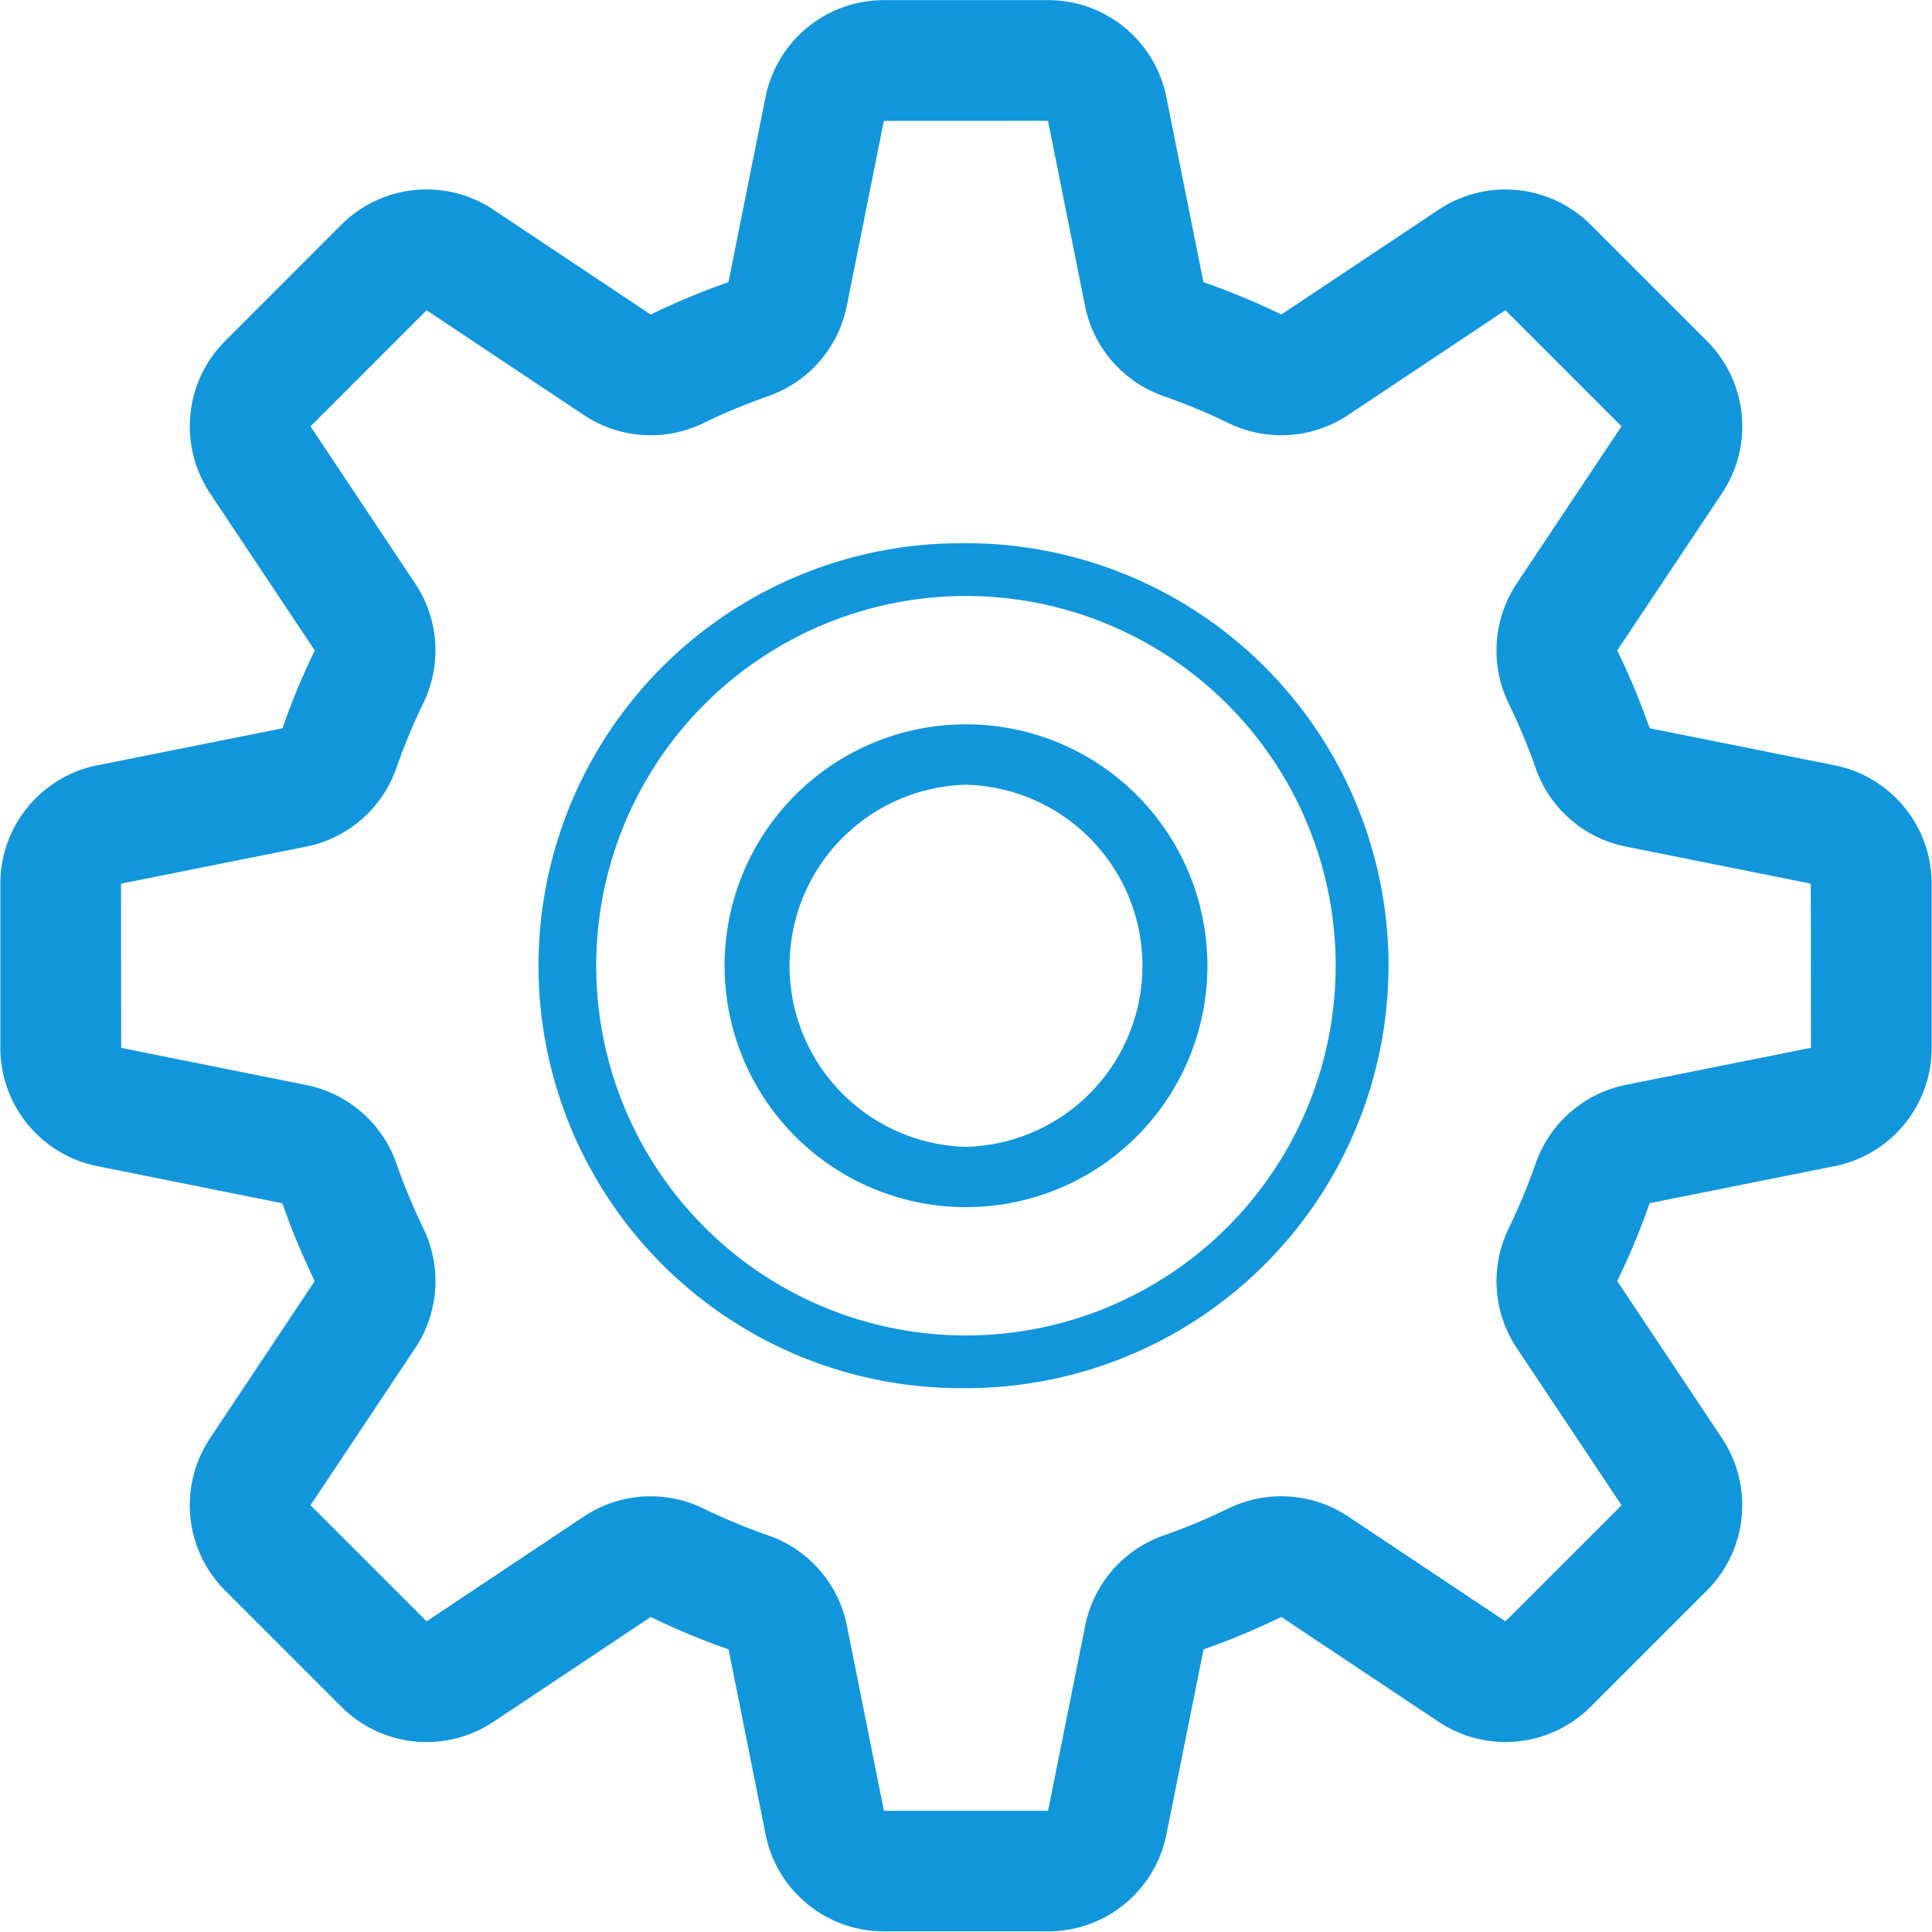 <?xml version="1.0" standalone="no"?><!DOCTYPE svg PUBLIC "-//W3C//DTD SVG 1.1//EN" "http://www.w3.org/Graphics/SVG/1.1/DTD/svg11.dtd"><svg t="1554482222746" class="icon" style="" viewBox="0 0 1024 1024" version="1.1" xmlns="http://www.w3.org/2000/svg" p-id="1130" xmlns:xlink="http://www.w3.org/1999/xlink" width="16" height="16"><defs><style type="text/css"></style></defs><path d="M972.354 405.621l-98.014-19.641a387.003 387.003 0 0 0-17.178-41.234l55.533-83.299a63.946 63.946 0 0 0-7.997-80.708l-61.547-61.547a63.85 63.85 0 0 0-80.708-7.997l-83.299 55.501a386.747 386.747 0 0 0-41.298-17.146L618.203 51.502A63.914 63.914 0 0 0 555.473 0.064h-87.01a63.978 63.978 0 0 0-62.73 51.438l-19.641 98.046c-14.171 4.926-27.926 10.716-41.234 17.146L261.59 111.194a63.85 63.85 0 0 0-80.74 7.997L119.335 180.738a63.978 63.978 0 0 0-7.997 80.708l55.501 83.299c-6.462 13.339-12.22 27.095-17.146 41.266l-98.078 19.609A63.978 63.978 0 0 0 0.176 468.351v87.01a63.978 63.978 0 0 0 51.438 62.73l98.046 19.673c4.926 14.171 10.716 27.926 17.146 41.234L111.338 762.298a63.946 63.946 0 0 0 7.997 80.708l61.547 61.547a63.85 63.85 0 0 0 80.708 7.997l83.299-55.533c13.339 6.494 27.095 12.252 41.266 17.178l19.609 98.014a63.978 63.978 0 0 0 62.73 51.47h87.01a63.978 63.978 0 0 0 62.73-51.47l19.673-98.014c14.171-4.926 27.926-10.748 41.234-17.178l83.299 55.533a63.914 63.914 0 0 0 80.708-7.997l61.547-61.547a63.978 63.978 0 0 0 7.997-80.708l-55.533-83.299c6.494-13.371 12.252-27.127 17.178-41.298l98.014-19.609A63.978 63.978 0 0 0 1023.824 555.361v-87.01c0-30.486-21.561-56.748-51.47-62.73z m-110.586 169.382a63.882 63.882 0 0 0-47.856 41.746c-4.127 11.804-8.925 23.256-14.299 34.356a63.85 63.85 0 0 0 4.319 63.402l55.533 83.299-61.547 61.547-83.299-55.533a63.882 63.882 0 0 0-63.338-4.382c-11.132 5.374-22.552 10.236-34.42 14.363a63.914 63.914 0 0 0-41.682 47.856l-19.673 98.078h-87.01l-19.609-98.078a63.882 63.882 0 0 0-41.714-47.856 325.328 325.328 0 0 1-34.388-14.299 63.786 63.786 0 0 0-63.37 4.319l-83.299 55.533-61.547-61.547 55.501-83.299c12.572-18.874 14.203-42.993 4.382-63.338a323.281 323.281 0 0 1-14.331-34.42 63.978 63.978 0 0 0-47.856-41.682l-98.046-19.673L64.154 468.351l98.078-19.609a63.946 63.946 0 0 0 47.856-41.714c4.127-11.804 8.893-23.288 14.299-34.388a63.818 63.818 0 0 0-4.351-63.37L164.567 225.97 226.082 164.423l83.299 55.501a63.882 63.882 0 0 0 63.338 4.382 322.769 322.769 0 0 1 34.388-14.331 63.946 63.946 0 0 0 41.714-47.856l19.641-98.046 87.01-0.032 19.609 98.078a63.914 63.914 0 0 0 41.746 47.856c11.804 4.127 23.256 8.893 34.356 14.299a63.914 63.914 0 0 0 63.402-4.351l83.299-55.501 61.547 61.547-55.533 83.299a64.17 64.17 0 0 0-4.382 63.338c5.374 11.1 10.236 22.552 14.363 34.388a63.882 63.882 0 0 0 47.856 41.714l98.014 19.641 0.096 87.01-98.078 19.641z" fill="#1296db" p-id="1131"></path><path d="M512 287.933A223.923 223.923 0 1 0 512.032 735.747 223.923 223.923 0 0 0 512 287.901z m0 419.888a195.965 195.965 0 1 1 195.933-195.933A195.997 195.997 0 0 1 512 707.821z" fill="#1296db" p-id="1132"></path><path d="M512 383.9a127.956 127.956 0 1 0 0 255.912 127.956 127.956 0 0 0 0-255.912z m0 223.955a95.999 95.999 0 0 1 0-191.934 95.999 95.999 0 0 1 0 191.934z" fill="#1296db" p-id="1133"></path></svg>